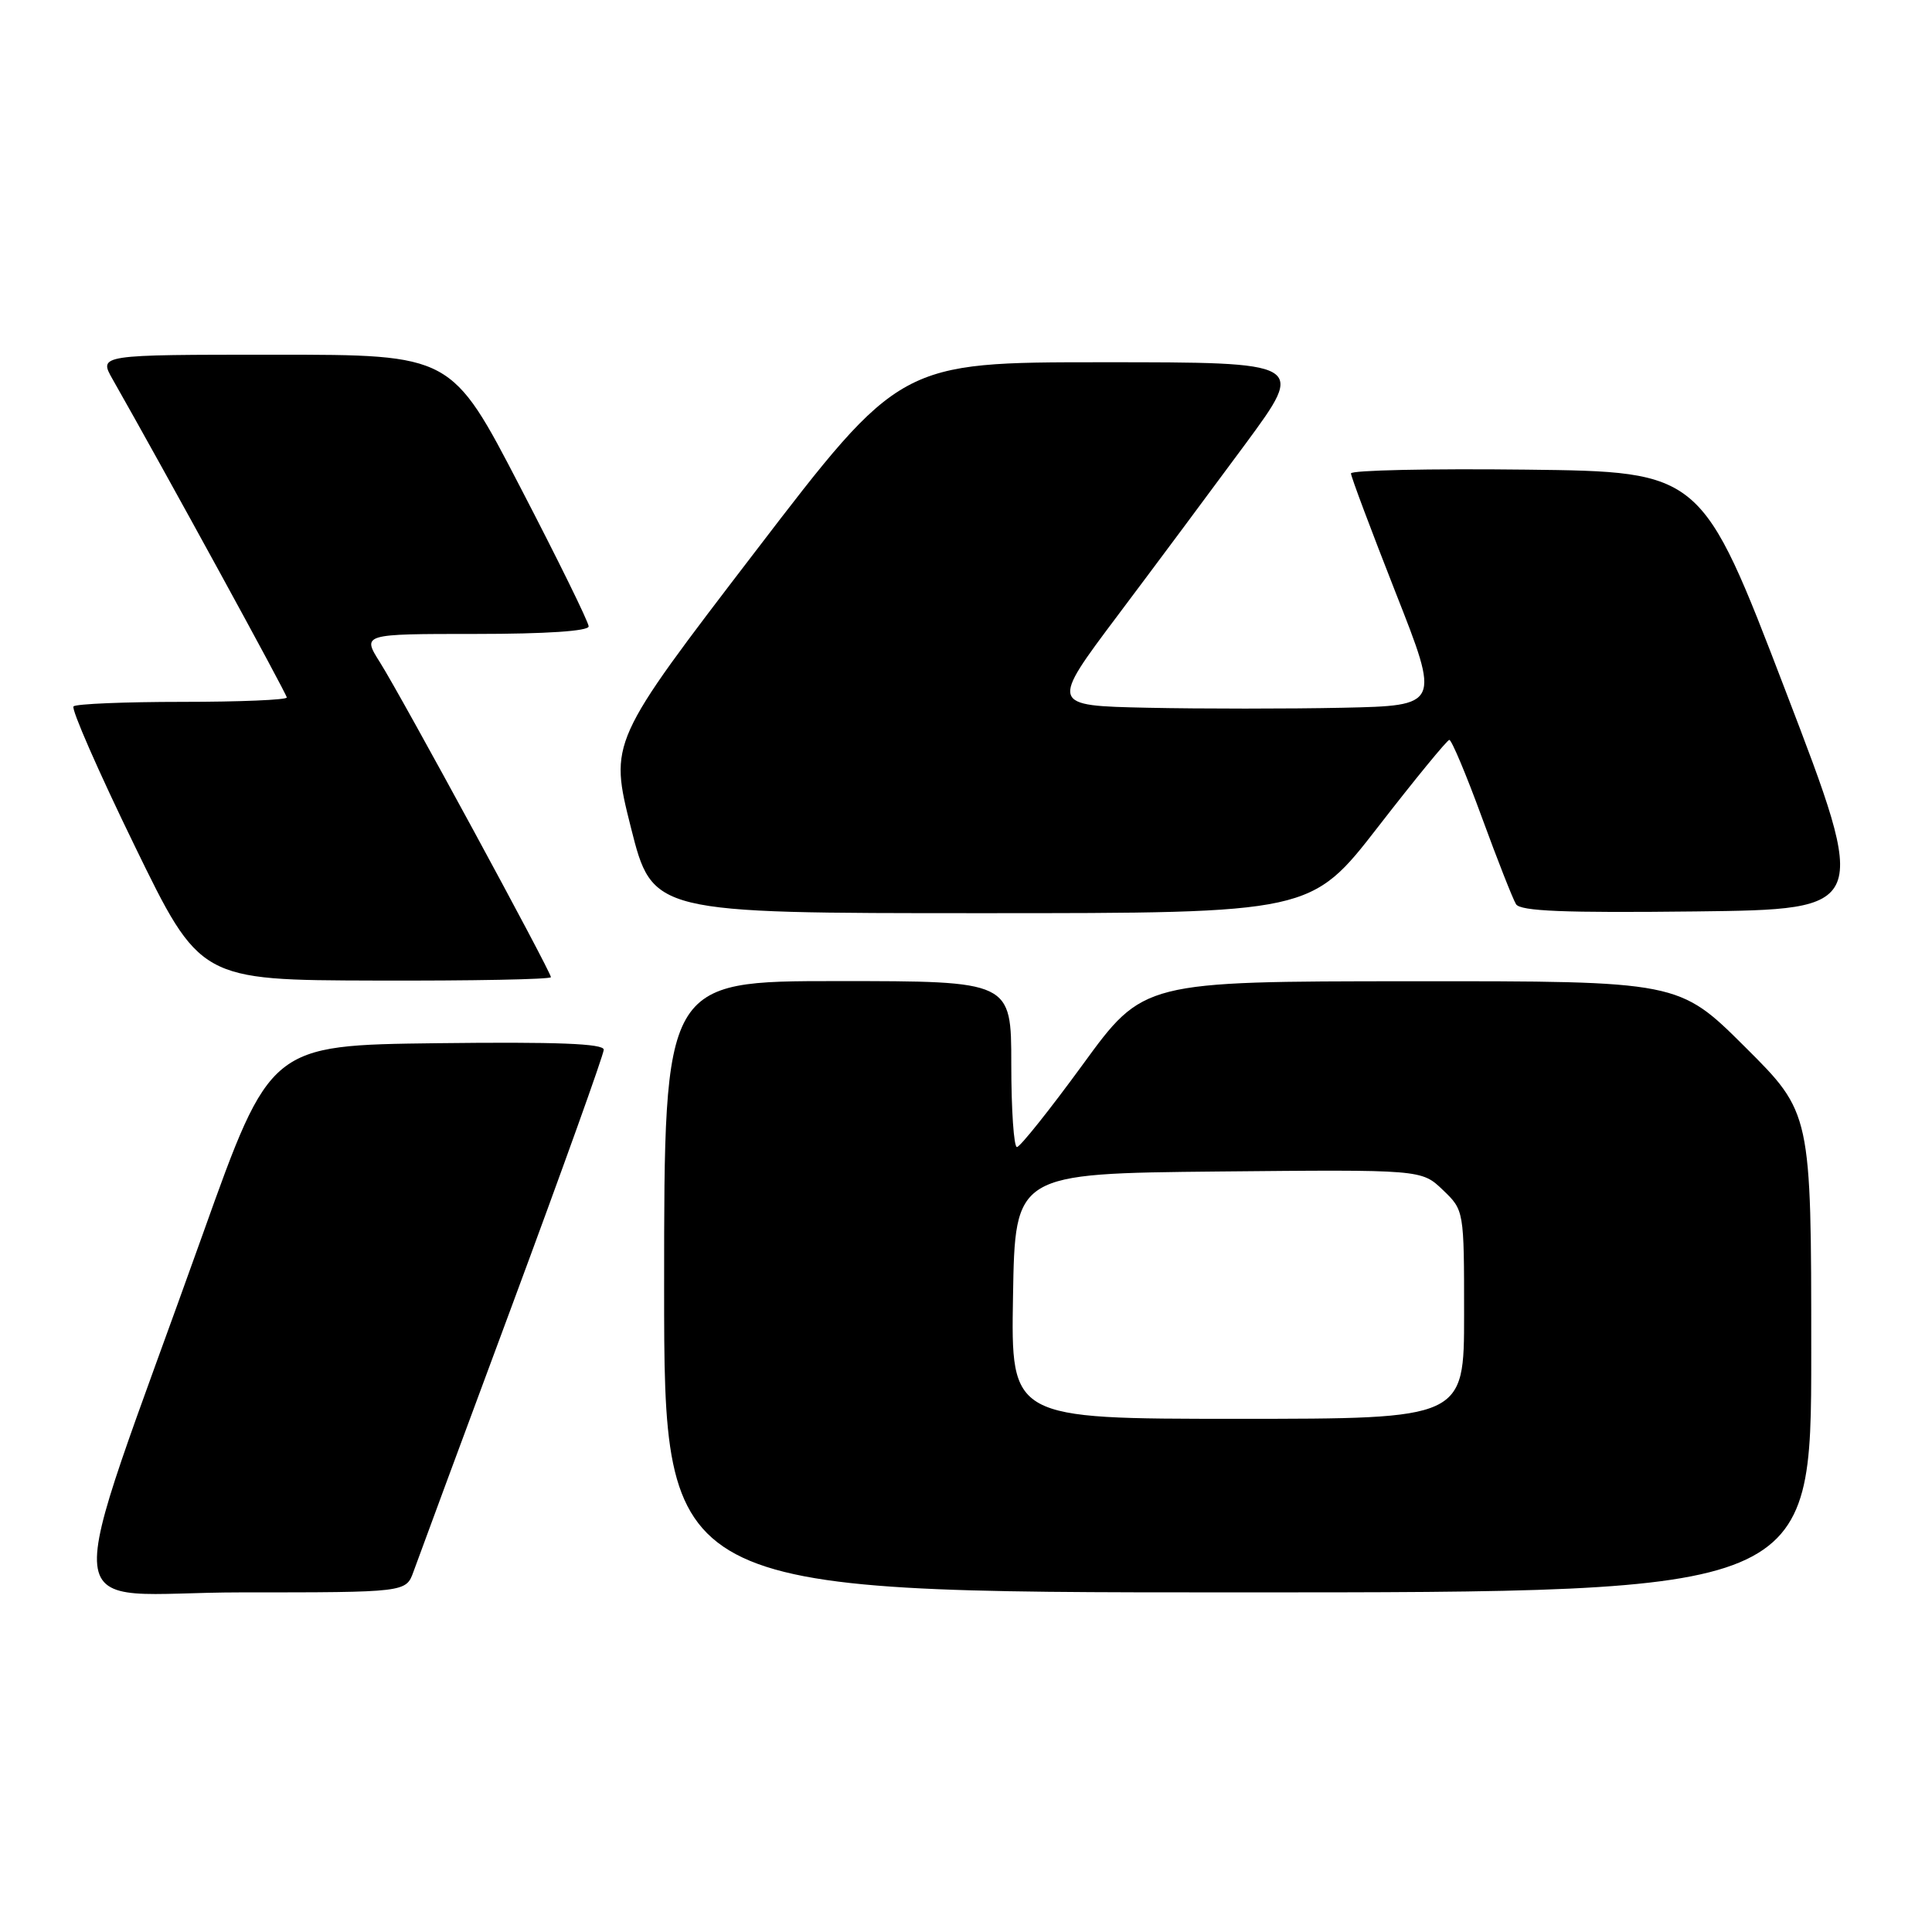 <?xml version="1.0" encoding="UTF-8" standalone="no"?>
<!DOCTYPE svg PUBLIC "-//W3C//DTD SVG 1.1//EN" "http://www.w3.org/Graphics/SVG/1.1/DTD/svg11.dtd" >
<svg xmlns="http://www.w3.org/2000/svg" xmlns:xlink="http://www.w3.org/1999/xlink" version="1.1" viewBox="0 0 256 256">
 <g >
 <path fill="currentColor"
d=" M 54.79 208.25 C 55.33 206.74 61.22 190.81 67.89 172.86 C 74.55 154.91 80.00 139.71 80.00 139.09 C 80.00 138.28 73.81 138.04 57.90 138.23 C 35.81 138.50 35.81 138.50 26.88 163.50 C 7.71 217.18 7.05 211.00 31.93 211.00 C 53.80 211.00 53.80 211.00 54.79 208.25 Z  M 240.00 179.23 C 240.00 147.46 240.00 147.46 231.23 138.73 C 222.46 130.00 222.46 130.00 186.98 130.02 C 151.50 130.04 151.50 130.04 143.50 141.02 C 139.10 147.05 135.16 151.99 134.75 151.99 C 134.34 152.00 134.00 147.05 134.00 141.00 C 134.00 130.00 134.00 130.00 111.00 130.00 C 88.00 130.00 88.00 130.00 88.00 170.50 C 88.00 211.00 88.00 211.00 164.00 211.00 C 240.00 211.00 240.00 211.00 240.00 179.23 Z  M 73.00 129.48 C 73.00 128.75 53.21 92.29 50.35 87.77 C 47.97 84.00 47.97 84.00 62.99 84.00 C 72.37 84.00 78.00 83.62 78.00 83.00 C 78.00 82.44 73.91 74.12 68.91 64.50 C 59.83 47.00 59.83 47.00 36.45 47.00 C 13.07 47.00 13.07 47.00 14.92 50.25 C 21.76 62.28 38.00 91.95 38.00 92.42 C 38.00 92.74 31.78 93.00 24.17 93.00 C 16.56 93.00 10.06 93.27 9.74 93.60 C 9.41 93.93 13.04 102.22 17.82 112.03 C 26.50 129.87 26.50 129.87 49.75 129.93 C 62.54 129.97 73.00 129.77 73.00 129.48 Z  M 182.62 109.54 C 187.50 103.24 191.74 98.07 192.04 98.04 C 192.34 98.02 194.28 102.63 196.35 108.29 C 198.42 113.95 200.46 119.13 200.88 119.81 C 201.46 120.74 207.28 120.97 224.67 120.77 C 247.69 120.50 247.69 120.50 236.58 91.50 C 225.47 62.50 225.47 62.50 202.23 62.23 C 189.45 62.08 179.00 62.31 179.01 62.73 C 179.01 63.15 181.68 70.25 184.92 78.50 C 190.83 93.50 190.83 93.50 177.91 93.78 C 170.81 93.93 159.18 93.93 152.06 93.78 C 139.13 93.50 139.13 93.50 148.14 81.50 C 153.10 74.90 160.72 64.66 165.08 58.75 C 172.99 48.00 172.99 48.00 146.14 48.00 C 119.28 48.00 119.28 48.00 100.02 73.16 C 80.75 98.32 80.75 98.32 83.60 109.66 C 86.46 121.00 86.46 121.00 130.09 121.00 C 173.73 121.00 173.73 121.00 182.62 109.54 Z  M 134.23 171.75 C 134.50 155.50 134.50 155.50 161.43 155.23 C 188.36 154.97 188.36 154.97 191.18 157.67 C 194.00 160.37 194.00 160.37 194.00 174.19 C 194.00 188.00 194.00 188.00 163.98 188.00 C 133.95 188.00 133.95 188.00 134.23 171.75 Z "/>
</g>
</svg>